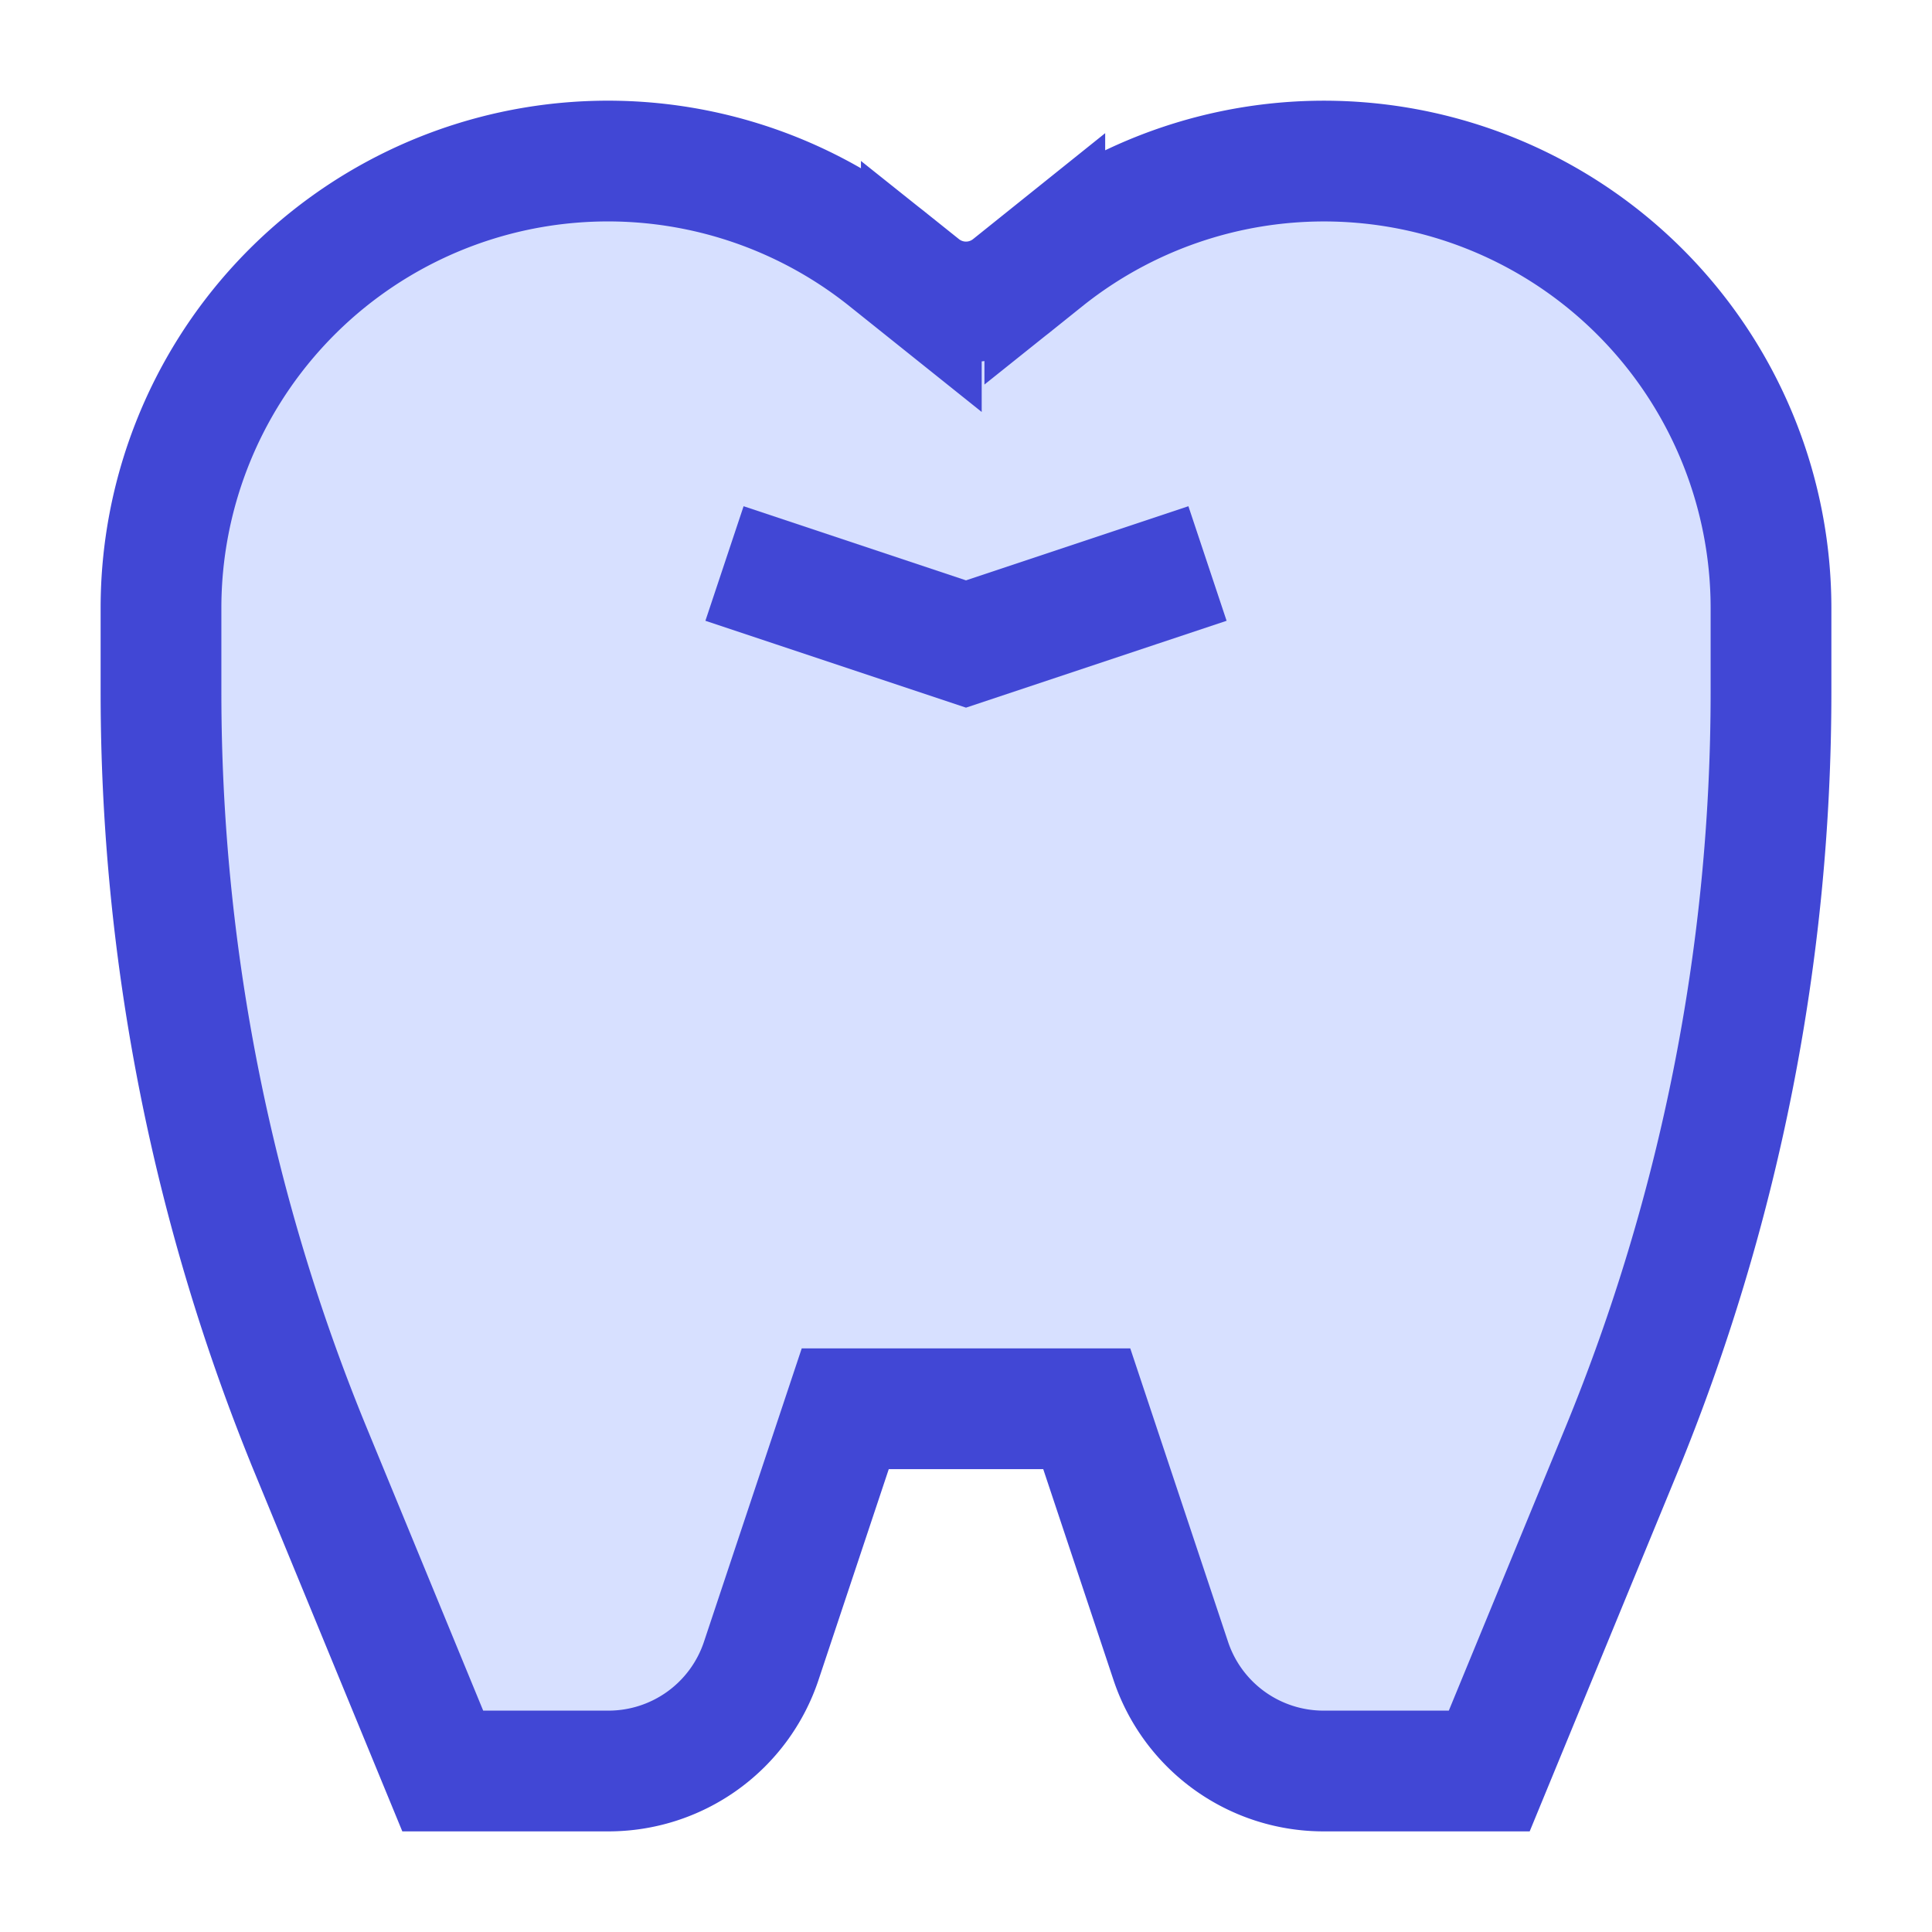 <svg xmlns="http://www.w3.org/2000/svg" fill="none" viewBox="0 0 24 24" id="Tooth--Streamline-Sharp">
  <desc>
    Tooth Streamline Icon: https://streamlinehq.com
  </desc>
  <g id="tooth--health-medical-tooth">
    <path id="Vector 2404" fill="#d7e0ff" d="m5.5 22 -1.635 -3.971A24.758 24.758 0 0 1 2 8.602v-1.05a5.552 5.552 0 0 1 9.02 -4.335l0.425 0.34a0.89 0.89 0 0 0 1.11 0l0.424 -0.34A5.553 5.553 0 0 1 22 7.552v1.05c0 3.234 -0.634 6.437 -1.865 9.427L18.5 22h-2.058a2 2 0 0 1 -1.898 -1.367L13.5 17.5h-3l-1.044 3.133A2 2 0 0 1 7.558 22H5.5Z" stroke-width="1.5"></path>
    <path id="Vector 2406" stroke="#4147d5" d="m5.5 22 -1.635 -3.971A24.758 24.758 0 0 1 2 8.602v-1.05a5.552 5.552 0 0 1 9.02 -4.335l0.425 0.34a0.89 0.89 0 0 0 1.11 0l0.424 -0.34A5.553 5.553 0 0 1 22 7.552v1.05c0 3.234 -0.634 6.437 -1.865 9.427L18.5 22h-2.058a2 2 0 0 1 -1.898 -1.367L13.5 17.5h-3l-1.044 3.133A2 2 0 0 1 7.558 22H5.5Z" stroke-width="1.5"></path>
    <path id="Vector 2405" stroke="#4147d5" d="m9 7 3 1 3 -1" stroke-width="1.5"></path>
  </g>
</svg>